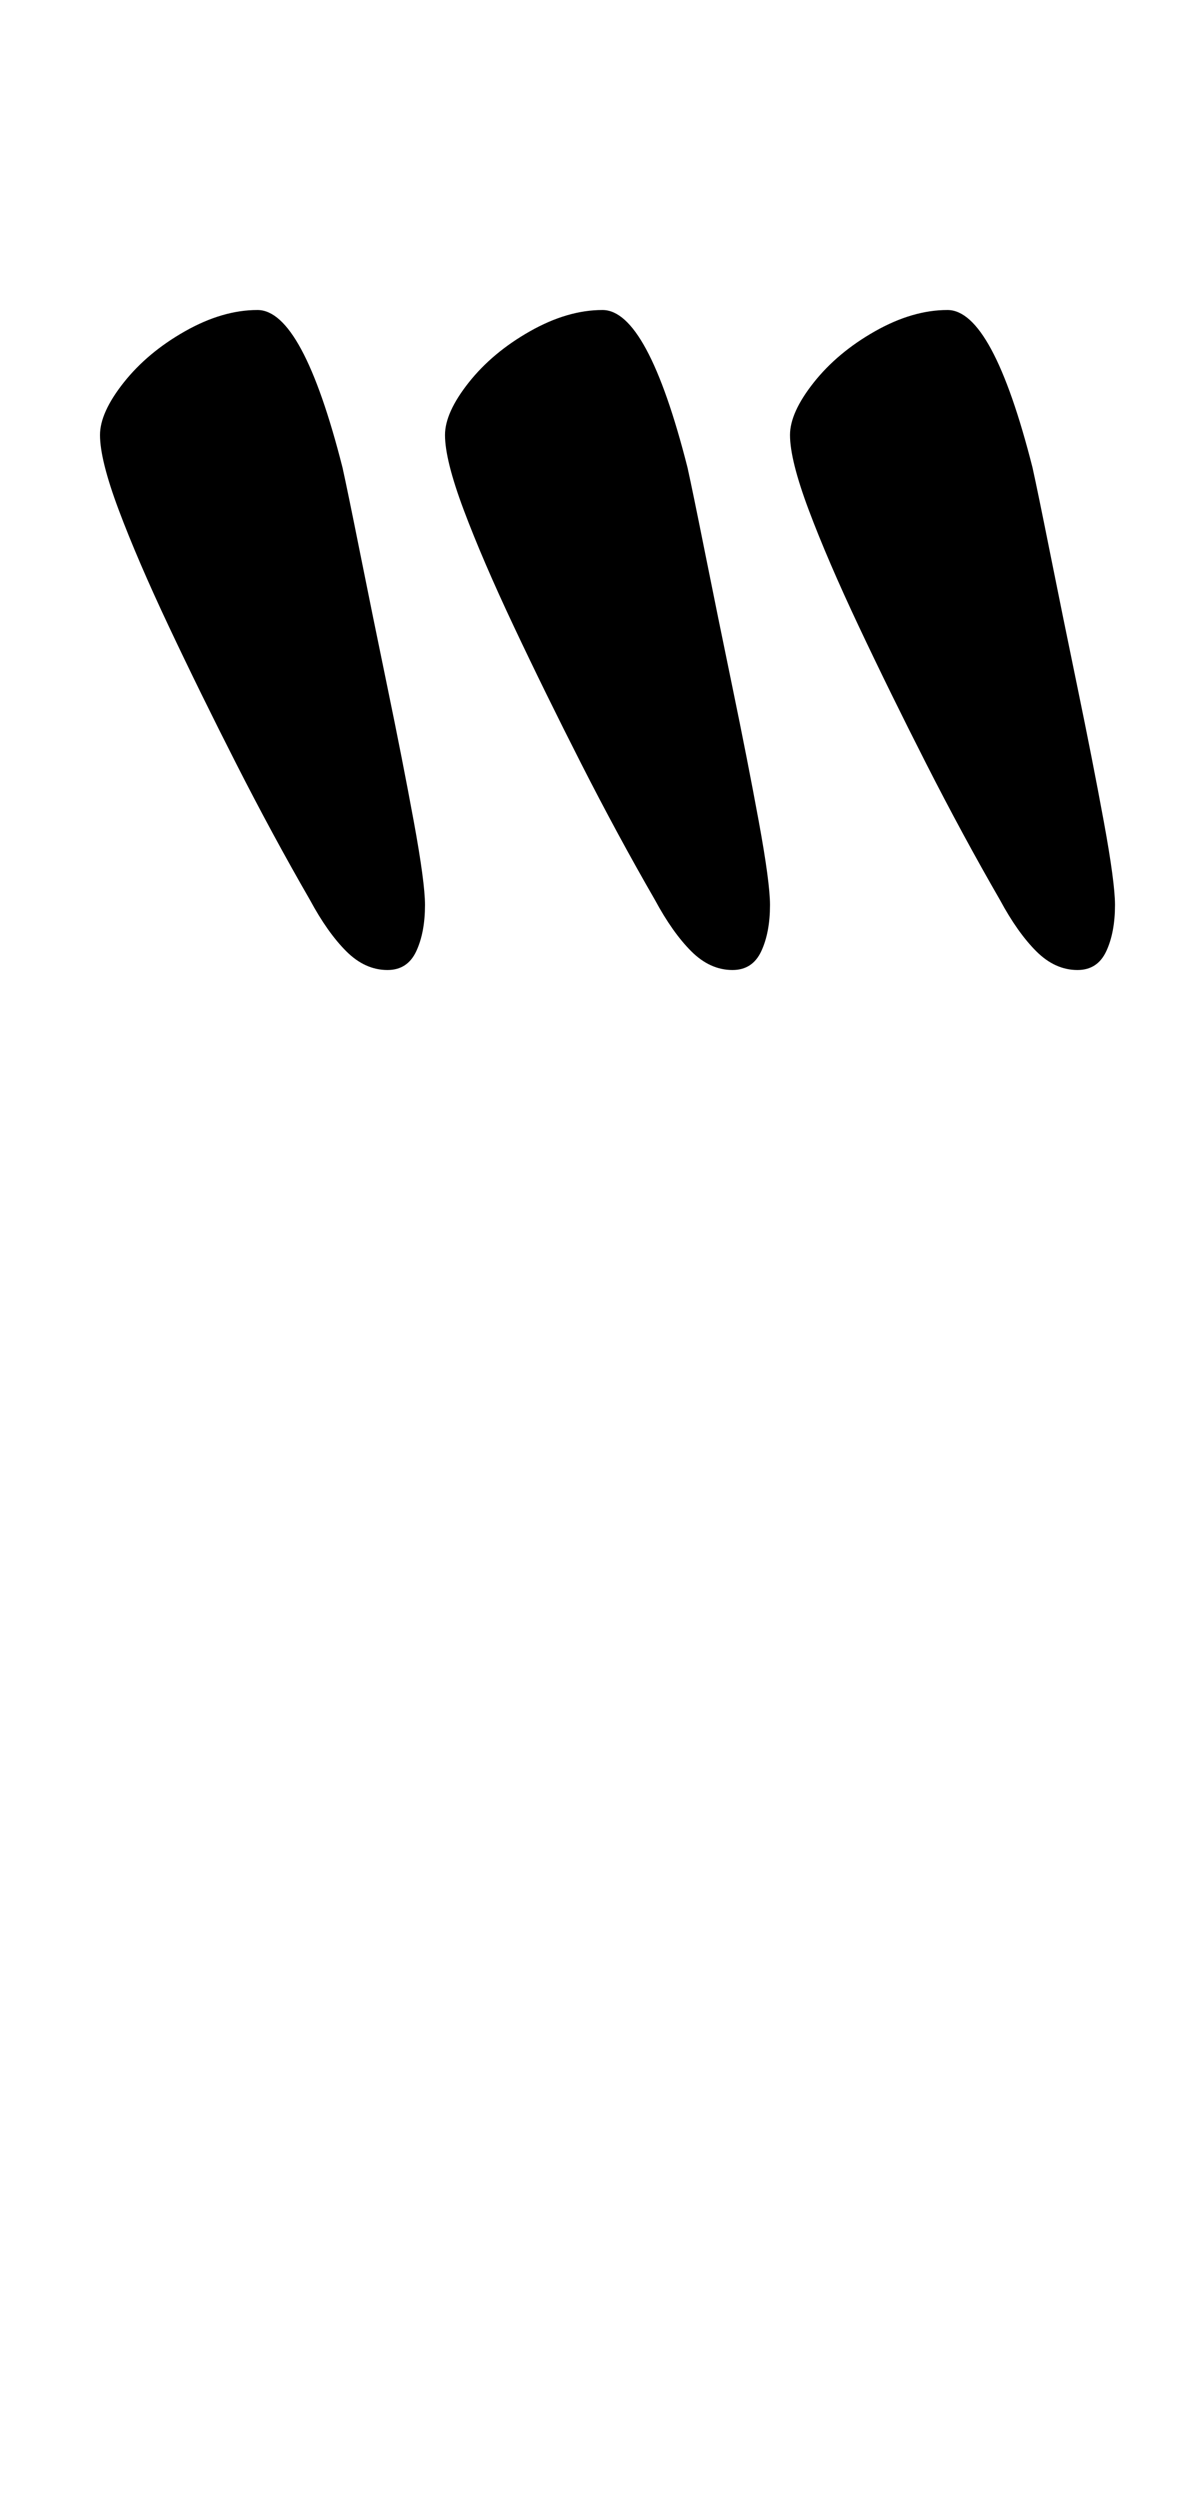 <?xml version="1.0" standalone="no"?>
<!DOCTYPE svg PUBLIC "-//W3C//DTD SVG 1.1//EN" "http://www.w3.org/Graphics/SVG/1.1/DTD/svg11.dtd" >
<svg xmlns="http://www.w3.org/2000/svg" xmlns:xlink="http://www.w3.org/1999/xlink" version="1.1" viewBox="-10 0 476 1000">
  <g transform="matrix(1 0 0 -1 0 800)">
   <path fill="currentColor"
d="M145 412q-9 0 -16.5 7.5t-14.5 20.5q-15 26 -29.5 54.5t-27 55t-20 46.5t-7.5 30q0 9 9.5 21t24.5 20.5t29 8.5q18 0 34 -63q2 -9 7 -34t11 -54t10.5 -53.5t4.5 -33.5q0 -11 -3.5 -18.5t-11.5 -7.5zM283 412q-9 0 -16.5 7.5t-14.5 20.5q-15 26 -29.5 54.5t-27 55
t-20 46.5t-7.5 30q0 9 9.5 21t24.5 20.5t29 8.5q18 0 34 -63q2 -9 7 -34t11 -54t10.5 -53.5t4.5 -33.5q0 -11 -3.5 -18.5t-11.5 -7.5zM421 412q-9 0 -16.5 7.5t-14.5 20.5q-15 26 -29.5 54.5t-27 55t-20 46.5t-7.5 30q0 9 9.5 21t24.5 20.5t29 8.5q18 0 34 -63q2 -9 7 -34
t11 -54t10.5 -53.5t4.5 -33.5q0 -11 -3.5 -18.5t-11.5 -7.5z" />
  </g>

</svg>
